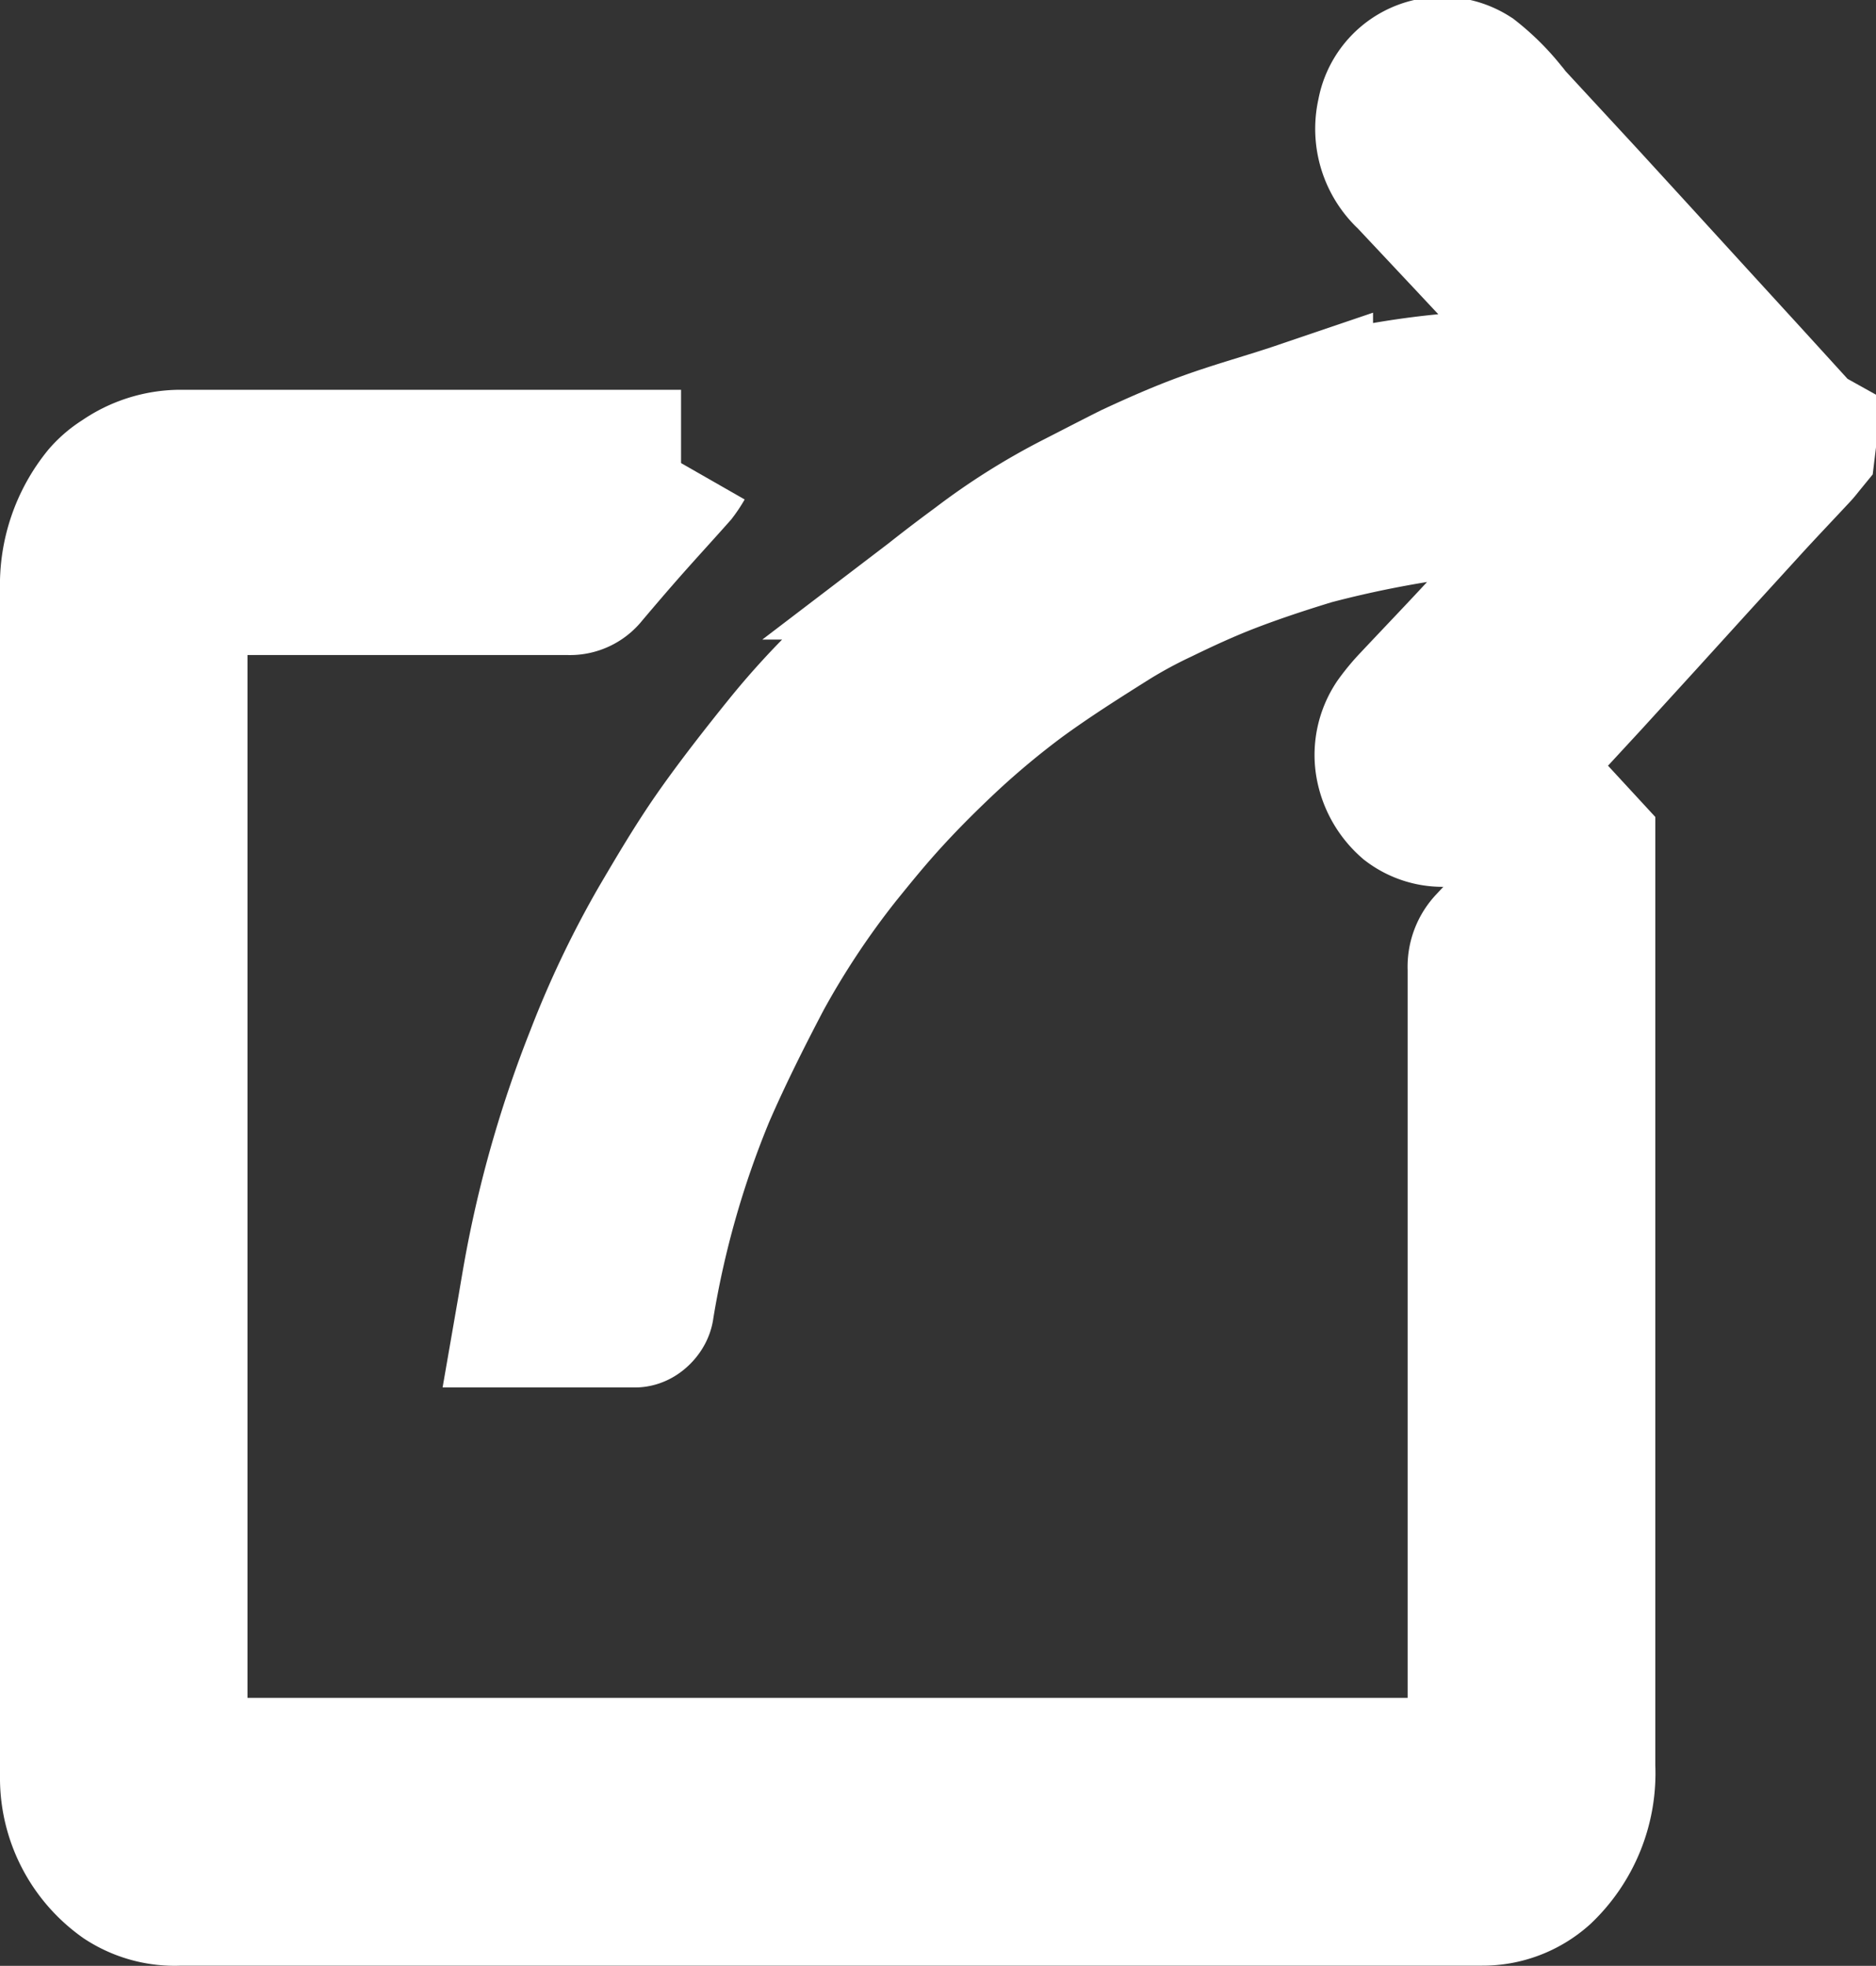 <svg xmlns="http://www.w3.org/2000/svg" width="9.597" height="10.057" viewBox="0 0 9.597 10.057">
  <rect x="0" y="0" width="9.597" height="10.057" fill="#333333" stroke="none"/>
  <g id="Icono_Exportar" data-name="Icono Exportar" transform="translate(-414.576 -606.819)">
    <path id="Trazado_300" data-name="Trazado 300" d="M256.161,203.325c-.009.011-.018.023-.028.034-.08.086-.162.172-.242.259l-.28.307-.268.295-.28.307-.277.3-.3.33a.276.276,0,0,1-.333,0,.335.335,0,0,1-.11-.2.3.3,0,0,1,.047-.21.927.927,0,0,1,.083-.1c.125-.133.251-.264.376-.4.089-.094.177-.19.265-.284l.3-.317a.3.3,0,0,0,.027-.042c-.143,0-.277,0-.412,0a2.069,2.069,0,0,0-.269.016,5.614,5.614,0,0,0-.81.151c-.144.044-.287.091-.427.145-.119.046-.236.1-.351.156a2.47,2.47,0,0,0-.251.136c-.159.1-.317.2-.469.311a4.388,4.388,0,0,0-.361.3c-.107.1-.208.2-.306.307s-.173.2-.254.3a4.373,4.373,0,0,0-.408.615c-.105.2-.205.4-.292.6a4.956,4.956,0,0,0-.313,1.1c0,.013-.02.033-.03.033-.177,0-.353,0-.538,0,.016-.092.03-.18.047-.268a5.82,5.82,0,0,1,.306-1.049,4.868,4.868,0,0,1,.326-.683c.09-.153.18-.306.282-.452s.233-.314.356-.466a3.9,3.9,0,0,1,.271-.3c.11-.109.223-.216.34-.316s.247-.2.372-.292a3.291,3.291,0,0,1,.495-.312c.1-.051.194-.1.294-.15.123-.057.247-.112.374-.158.157-.057.317-.1.476-.154a4.144,4.144,0,0,1,1-.159c.177-.01.355-.017.533-.025l-.022-.025-.376-.4-.281-.3-.291-.31a.33.33,0,0,1-.1-.321.27.27,0,0,1,.411-.182,1.057,1.057,0,0,1,.176.176c.008.008.014.019.022.028l.38.411.281.307.274.3.29.317.265.291a.076.076,0,0,0,.014.01Z" transform="translate(167.636 405.768)" fill="#fff" stroke="#fff" stroke-width="0.75"/>
    <path id="Trazado_301" data-name="Trazado 301" d="M195.675,261.871v.048q0,2.332,0,4.664a.685.685,0,0,1-.211.529.445.445,0,0,1-.3.114H188.5a.466.466,0,0,1-.279-.075.626.626,0,0,1-.264-.5c0-.021,0-.043,0-.064q0-3.014,0-6.029a.716.716,0,0,1,.16-.472.4.4,0,0,1,.092-.078.522.522,0,0,1,.293-.094c.835,0,1.669,0,2.5,0,.017,0,.035,0,.064,0a.473.473,0,0,1-.033.05c-.078.088-.158.175-.236.263s-.147.169-.219.254a.1.1,0,0,1-.087.04h-2.018v6.085h6.685v-.062q0-2.022,0-4.044a.165.165,0,0,1,.046-.124c.122-.13.24-.265.359-.4.034-.038.067-.079.1-.118Z" transform="translate(226.994 349.274)" fill="#fff" stroke="#fff" stroke-width="0.75"/>
  </g>
</svg>

